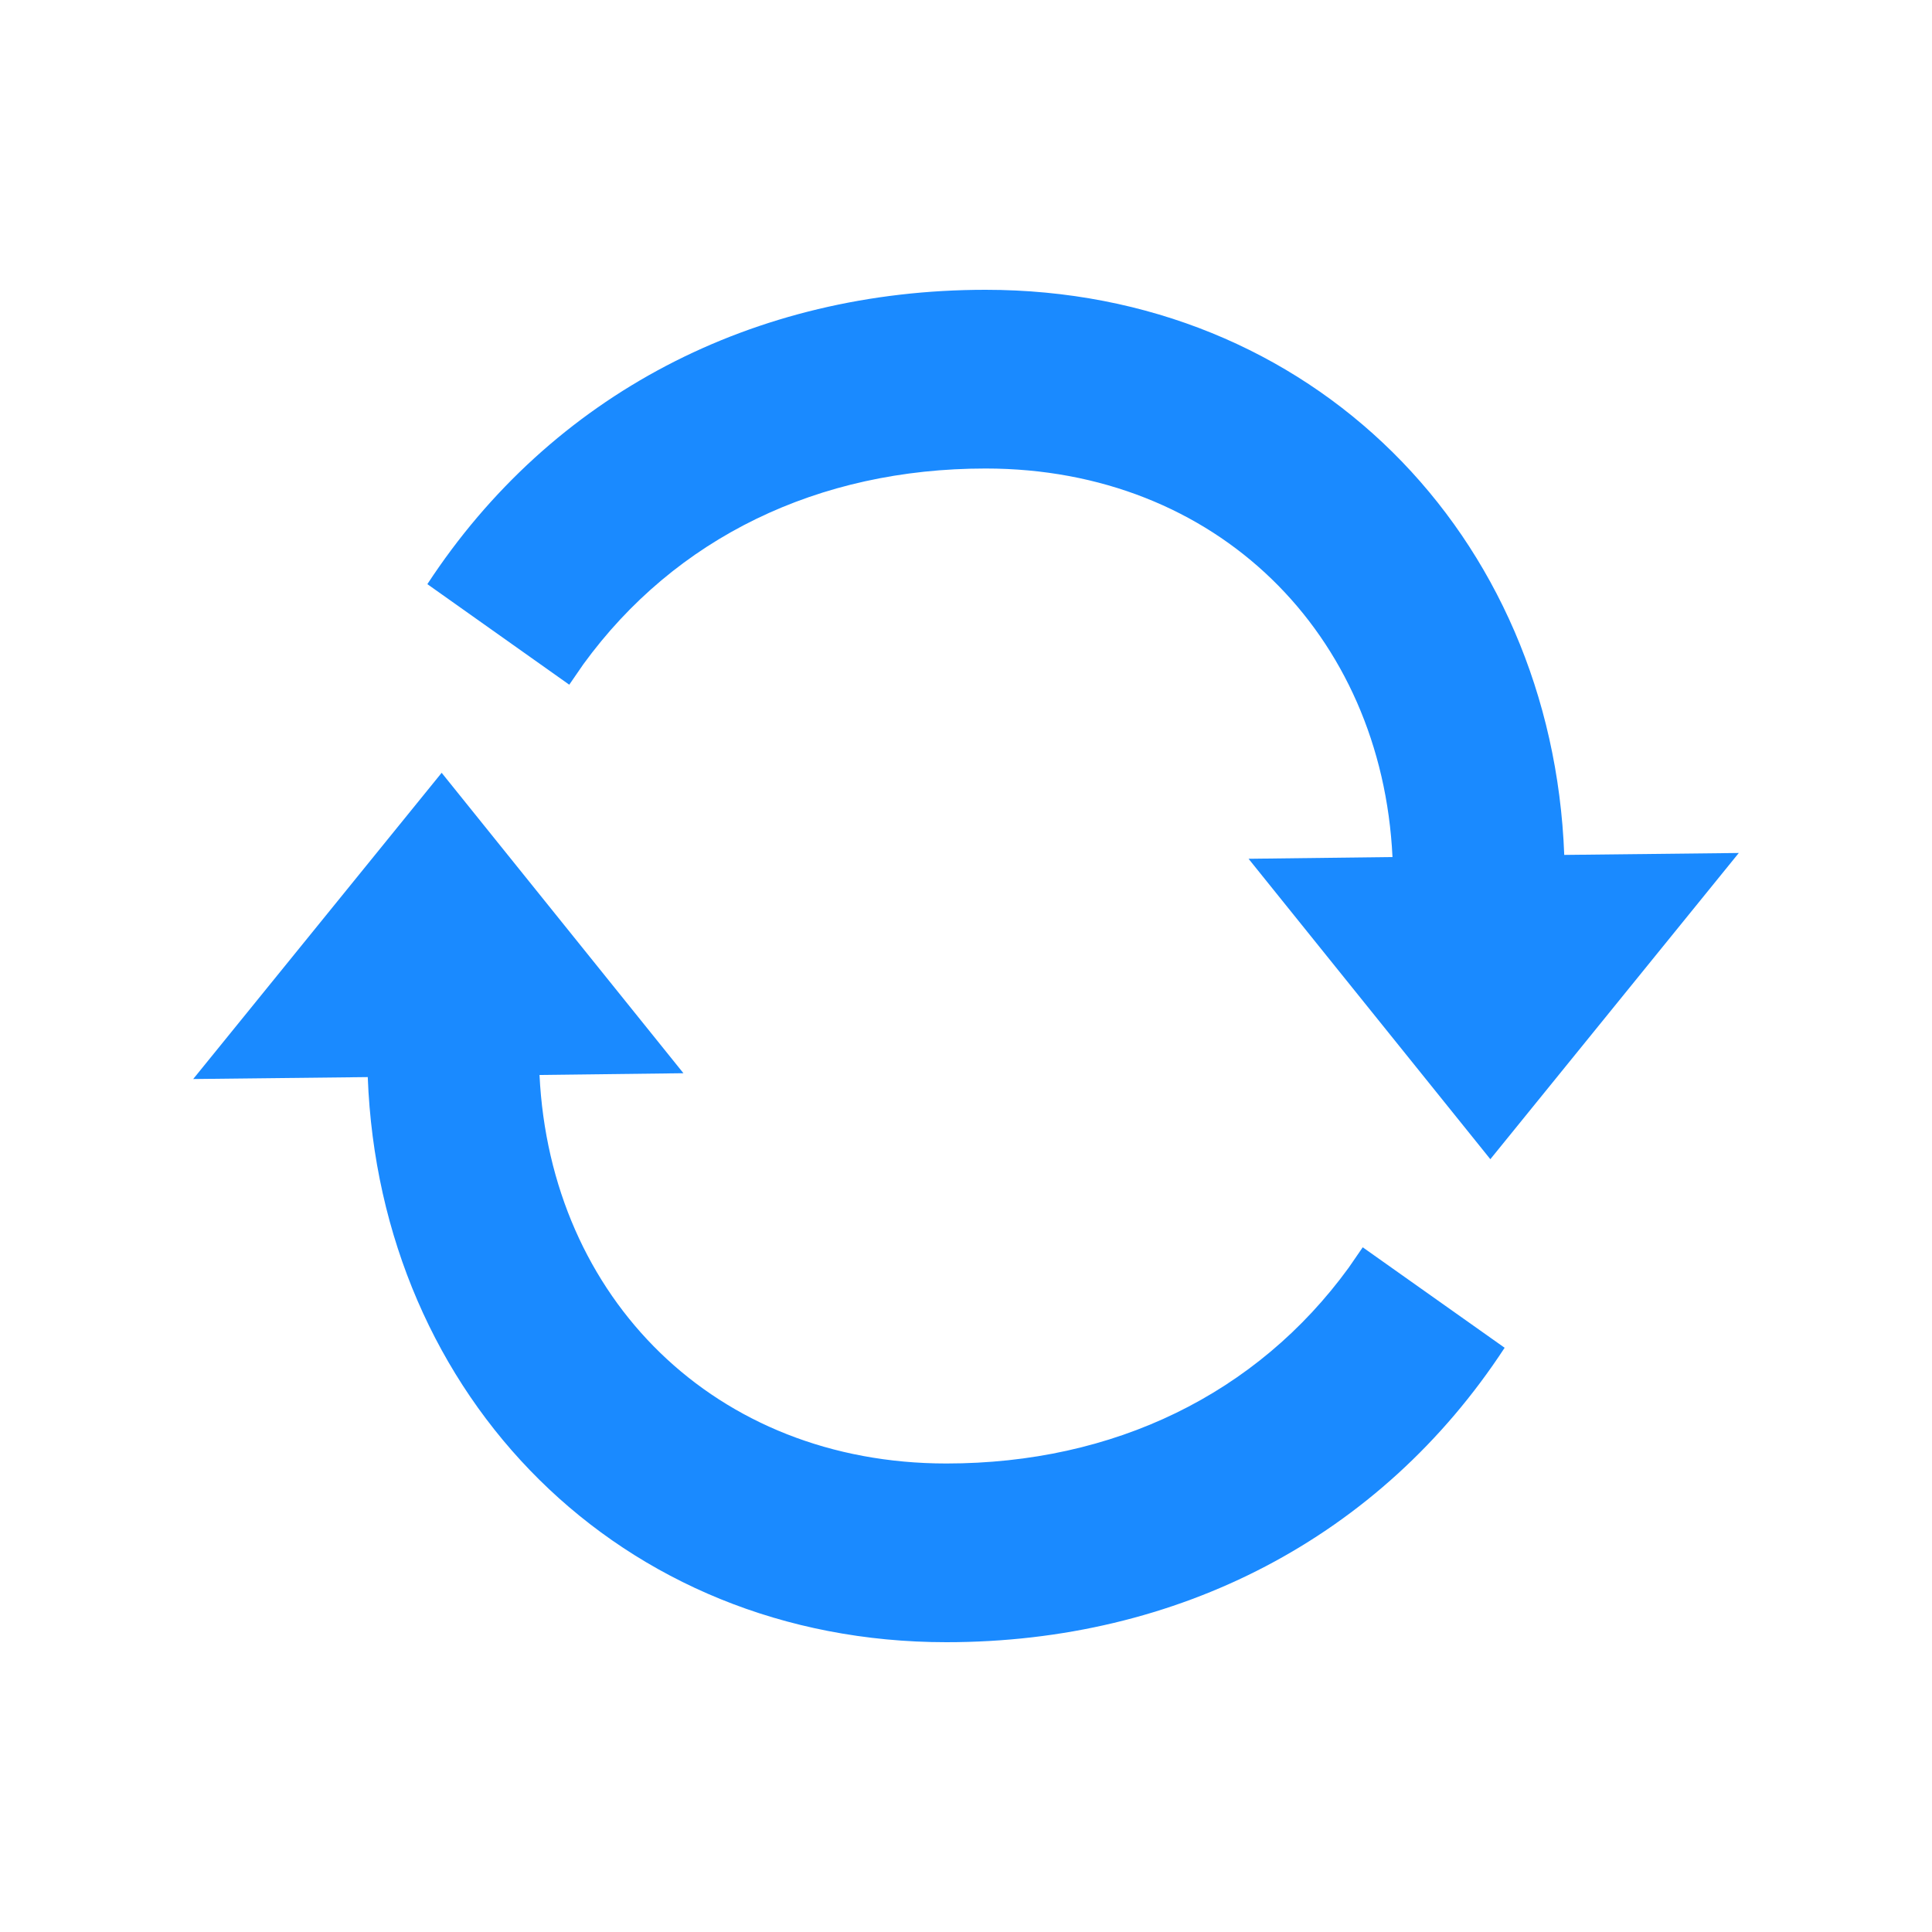 <svg width="1em" height="1em" viewBox="0 0 20 20" fill="#1A8AFF" xmlns="http://www.w3.org/2000/svg"><path fill-rule="evenodd" clip-rule="evenodd" d="m4.572 8 2.503 3.11-1.49.018c.112 2.31 1.819 4.022 4.212 4.022 1.735 0 3.212-.718 4.164-2.026l.146-.212 1.469 1.04C14.29 15.919 12.194 17 9.797 17c-3.374 0-5.864-2.532-5.99-5.85L2 11.17 4.572 8Zm5.631-5c3.374 0 5.864 2.532 5.99 5.85L18 8.83 15.428 12l-2.503-3.11 1.49-.018c-.111-2.31-1.819-4.022-4.212-4.022-1.735 0-3.212.717-4.164 2.026l-.146.212-1.469-1.041C5.71 4.082 7.805 3 10.203 3Z"/></svg>